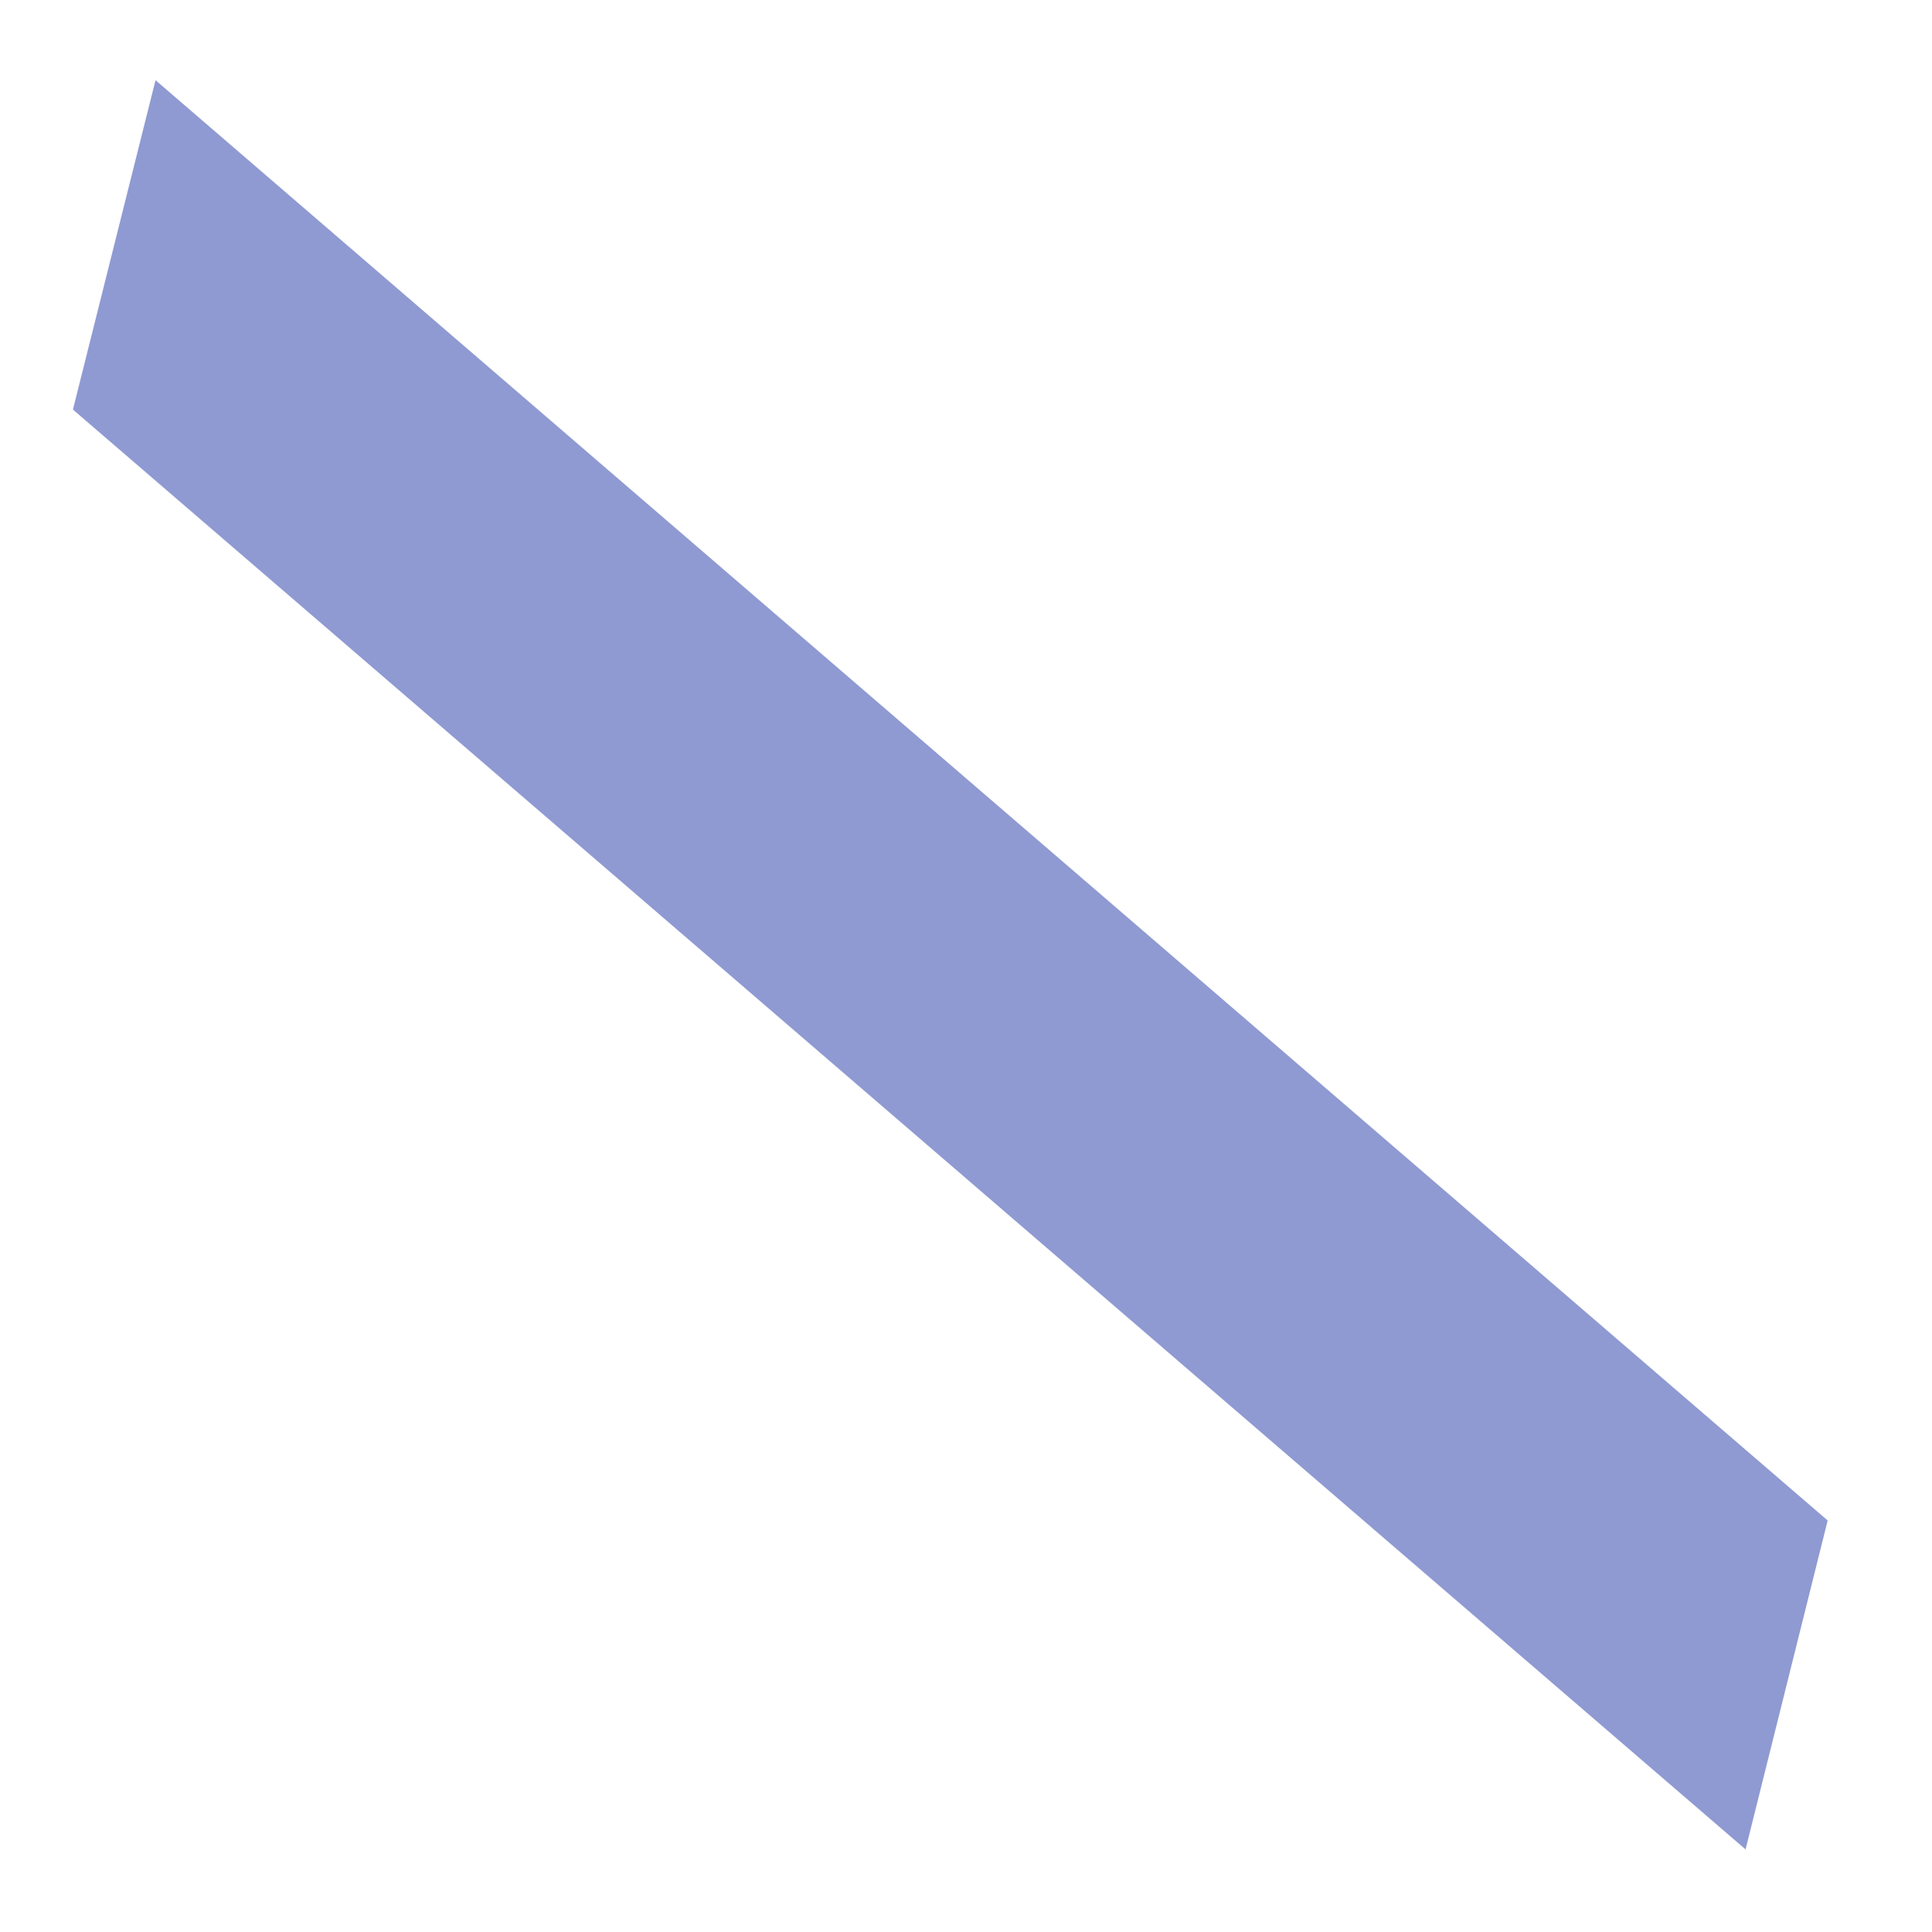<?xml version="1.0" encoding="UTF-8" standalone="no"?><svg width='4' height='4' viewBox='0 0 4 4' fill='none' xmlns='http://www.w3.org/2000/svg'>
<path d='M3.784 3.148L3.614 3.829L0.151 0.848L0.322 0.166L3.784 3.148Z' fill='#8F9AD2'/>
</svg>
